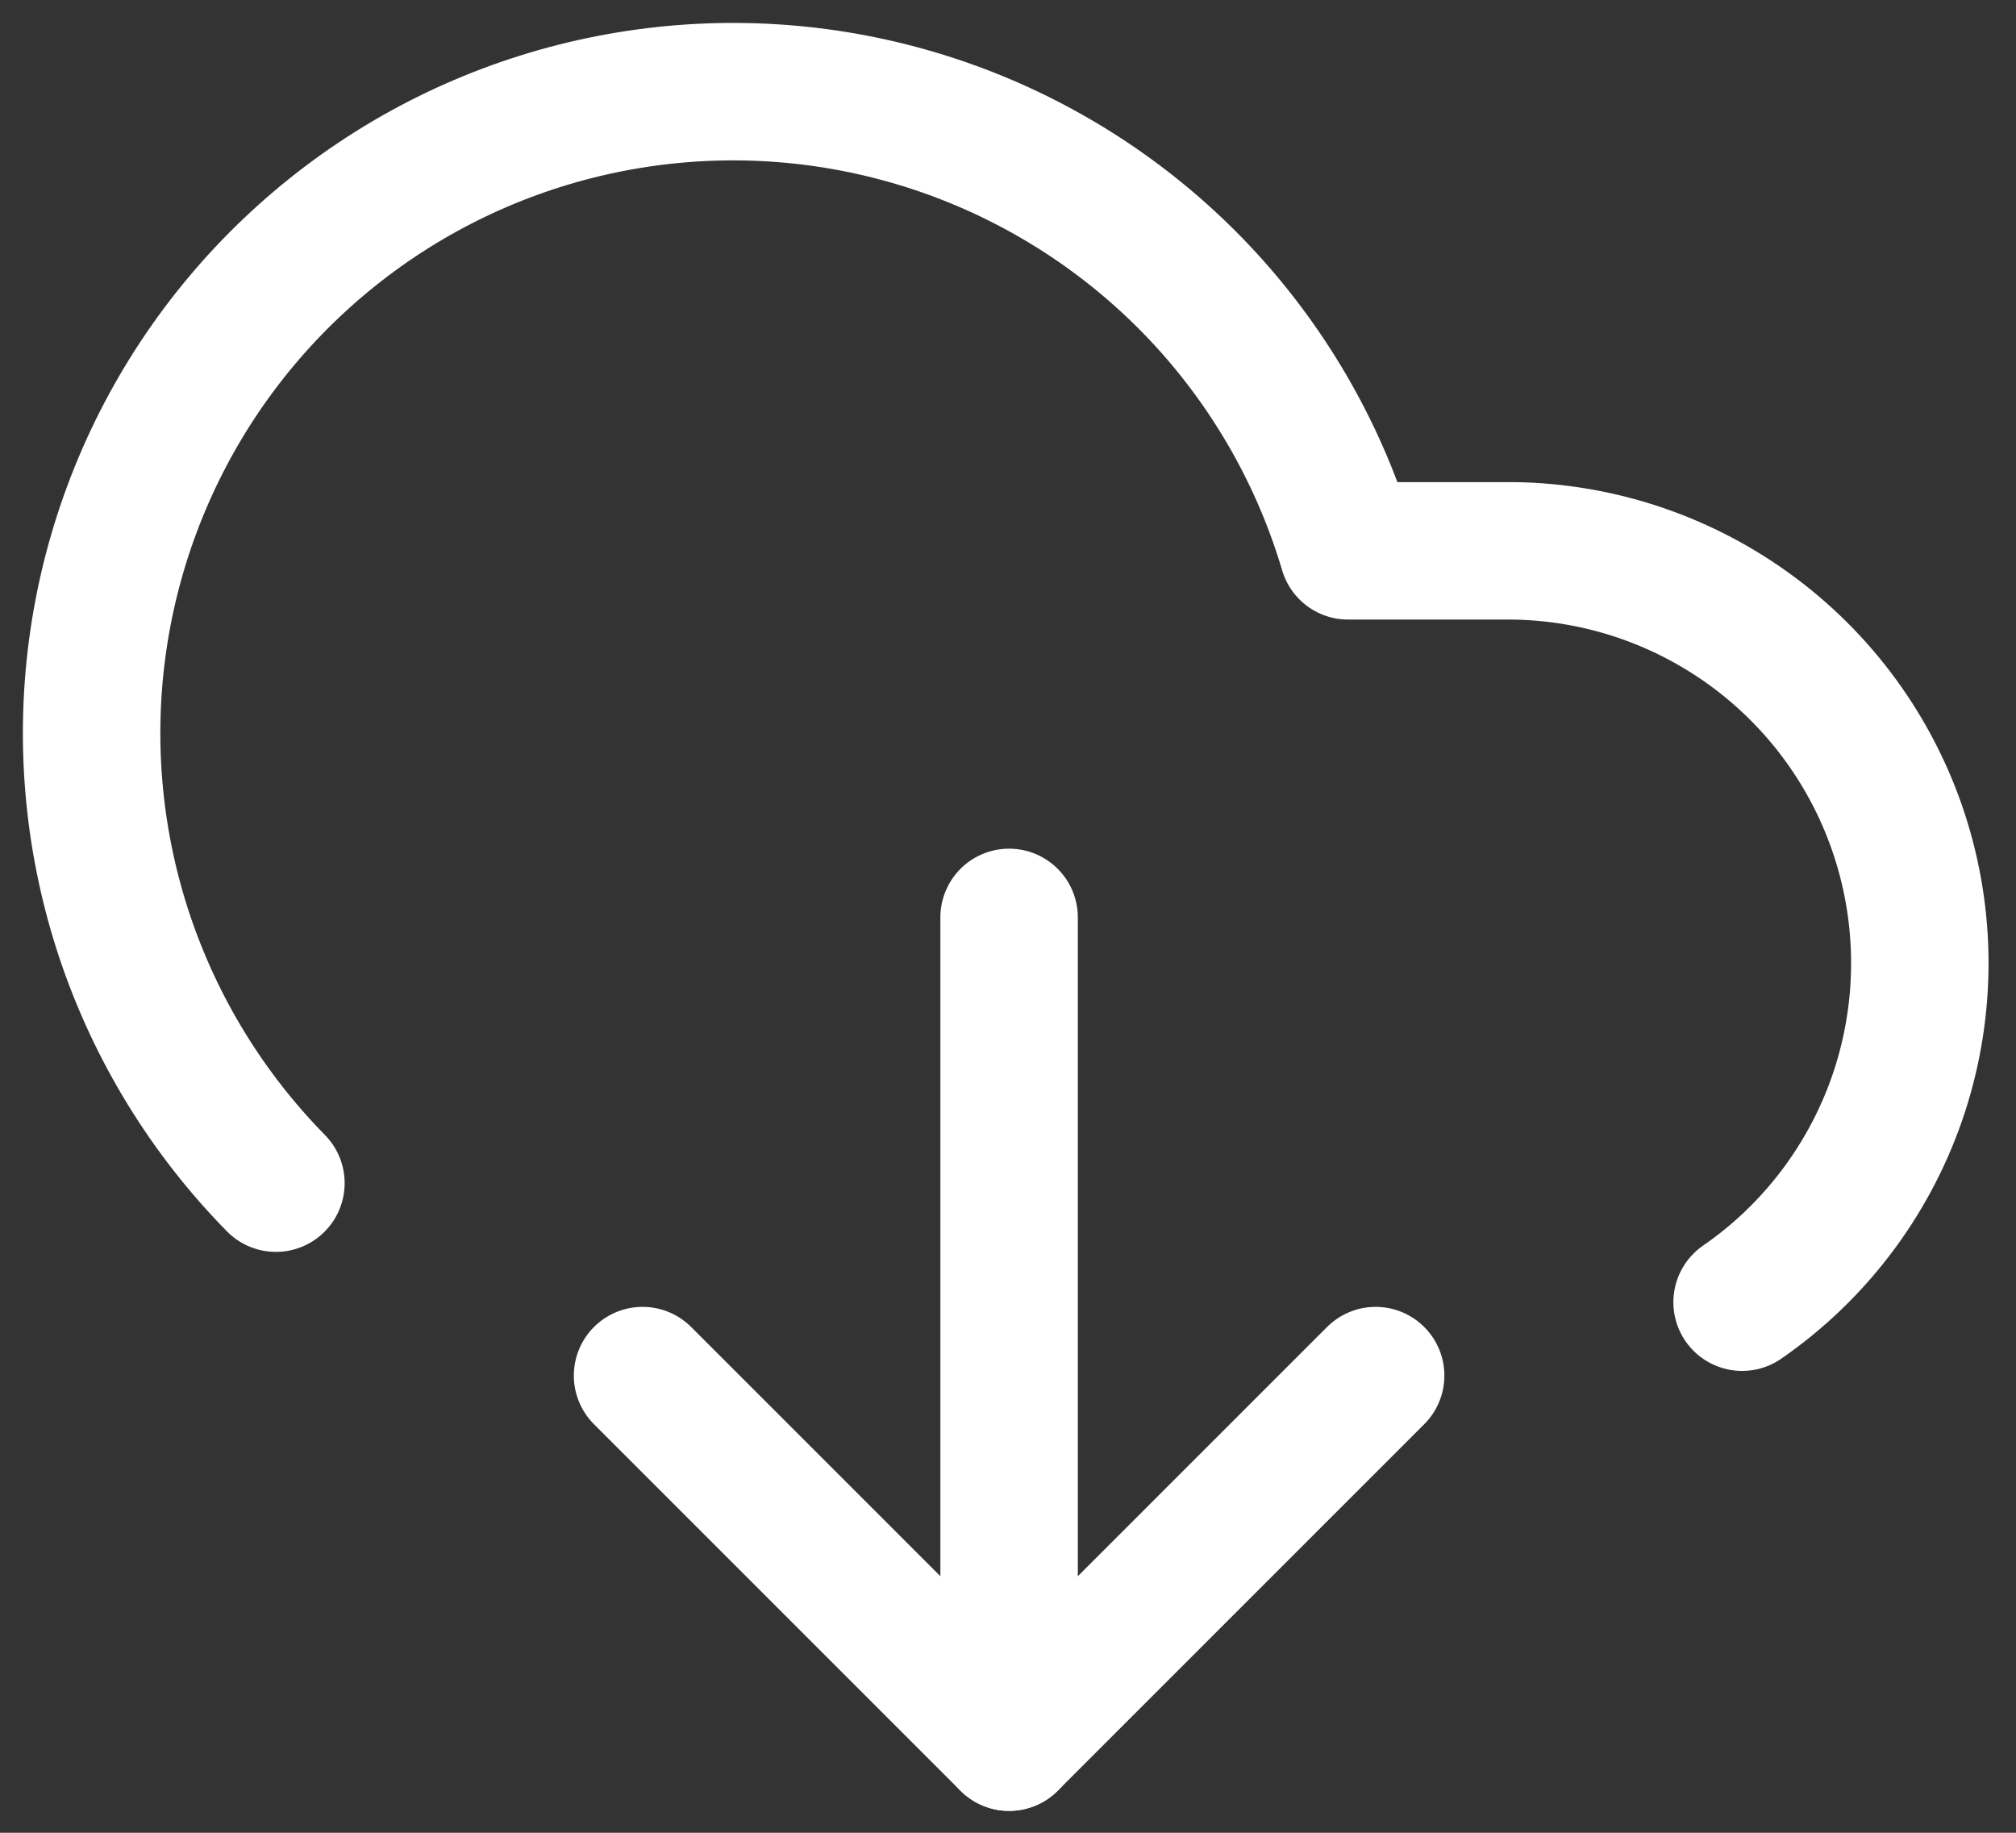 <svg width="22" height="20" viewBox="0 0 22 20" fill="none" xmlns="http://www.w3.org/2000/svg">
<rect x="0" y="0" width="22" height="20" fill="#333333" stroke="none"/>
<path d="M19.011 14.21C19.796 13.668 20.387 12.89 20.701 11.989C21.014 11.088 21.033 10.11 20.755 9.198C20.477 8.285 19.916 7.485 19.153 6.912C18.39 6.339 17.465 6.023 16.511 6.011H14.711C14.409 4.991 13.878 4.053 13.16 3.269C12.441 2.485 11.553 1.876 10.563 1.486C9.573 1.097 8.508 0.938 7.448 1.022C6.387 1.106 5.36 1.43 4.444 1.97C3.528 2.511 2.747 3.253 2.16 4.14C1.574 5.027 1.197 6.036 1.059 7.091C0.921 8.146 1.025 9.218 1.363 10.226C1.702 11.235 2.265 12.152 3.011 12.911" stroke="white" stroke-width="1.5" stroke-linecap="round" stroke-linejoin="round"/>
<path d="M11.012 10.011V19.011" stroke="white" stroke-width="1.5" stroke-linecap="round" stroke-linejoin="round"/>
<path d="M7.012 15.011L11.012 19.011L15.012 15.011" stroke="white" stroke-width="1.5" stroke-linecap="round" stroke-linejoin="round"/>
</svg>
